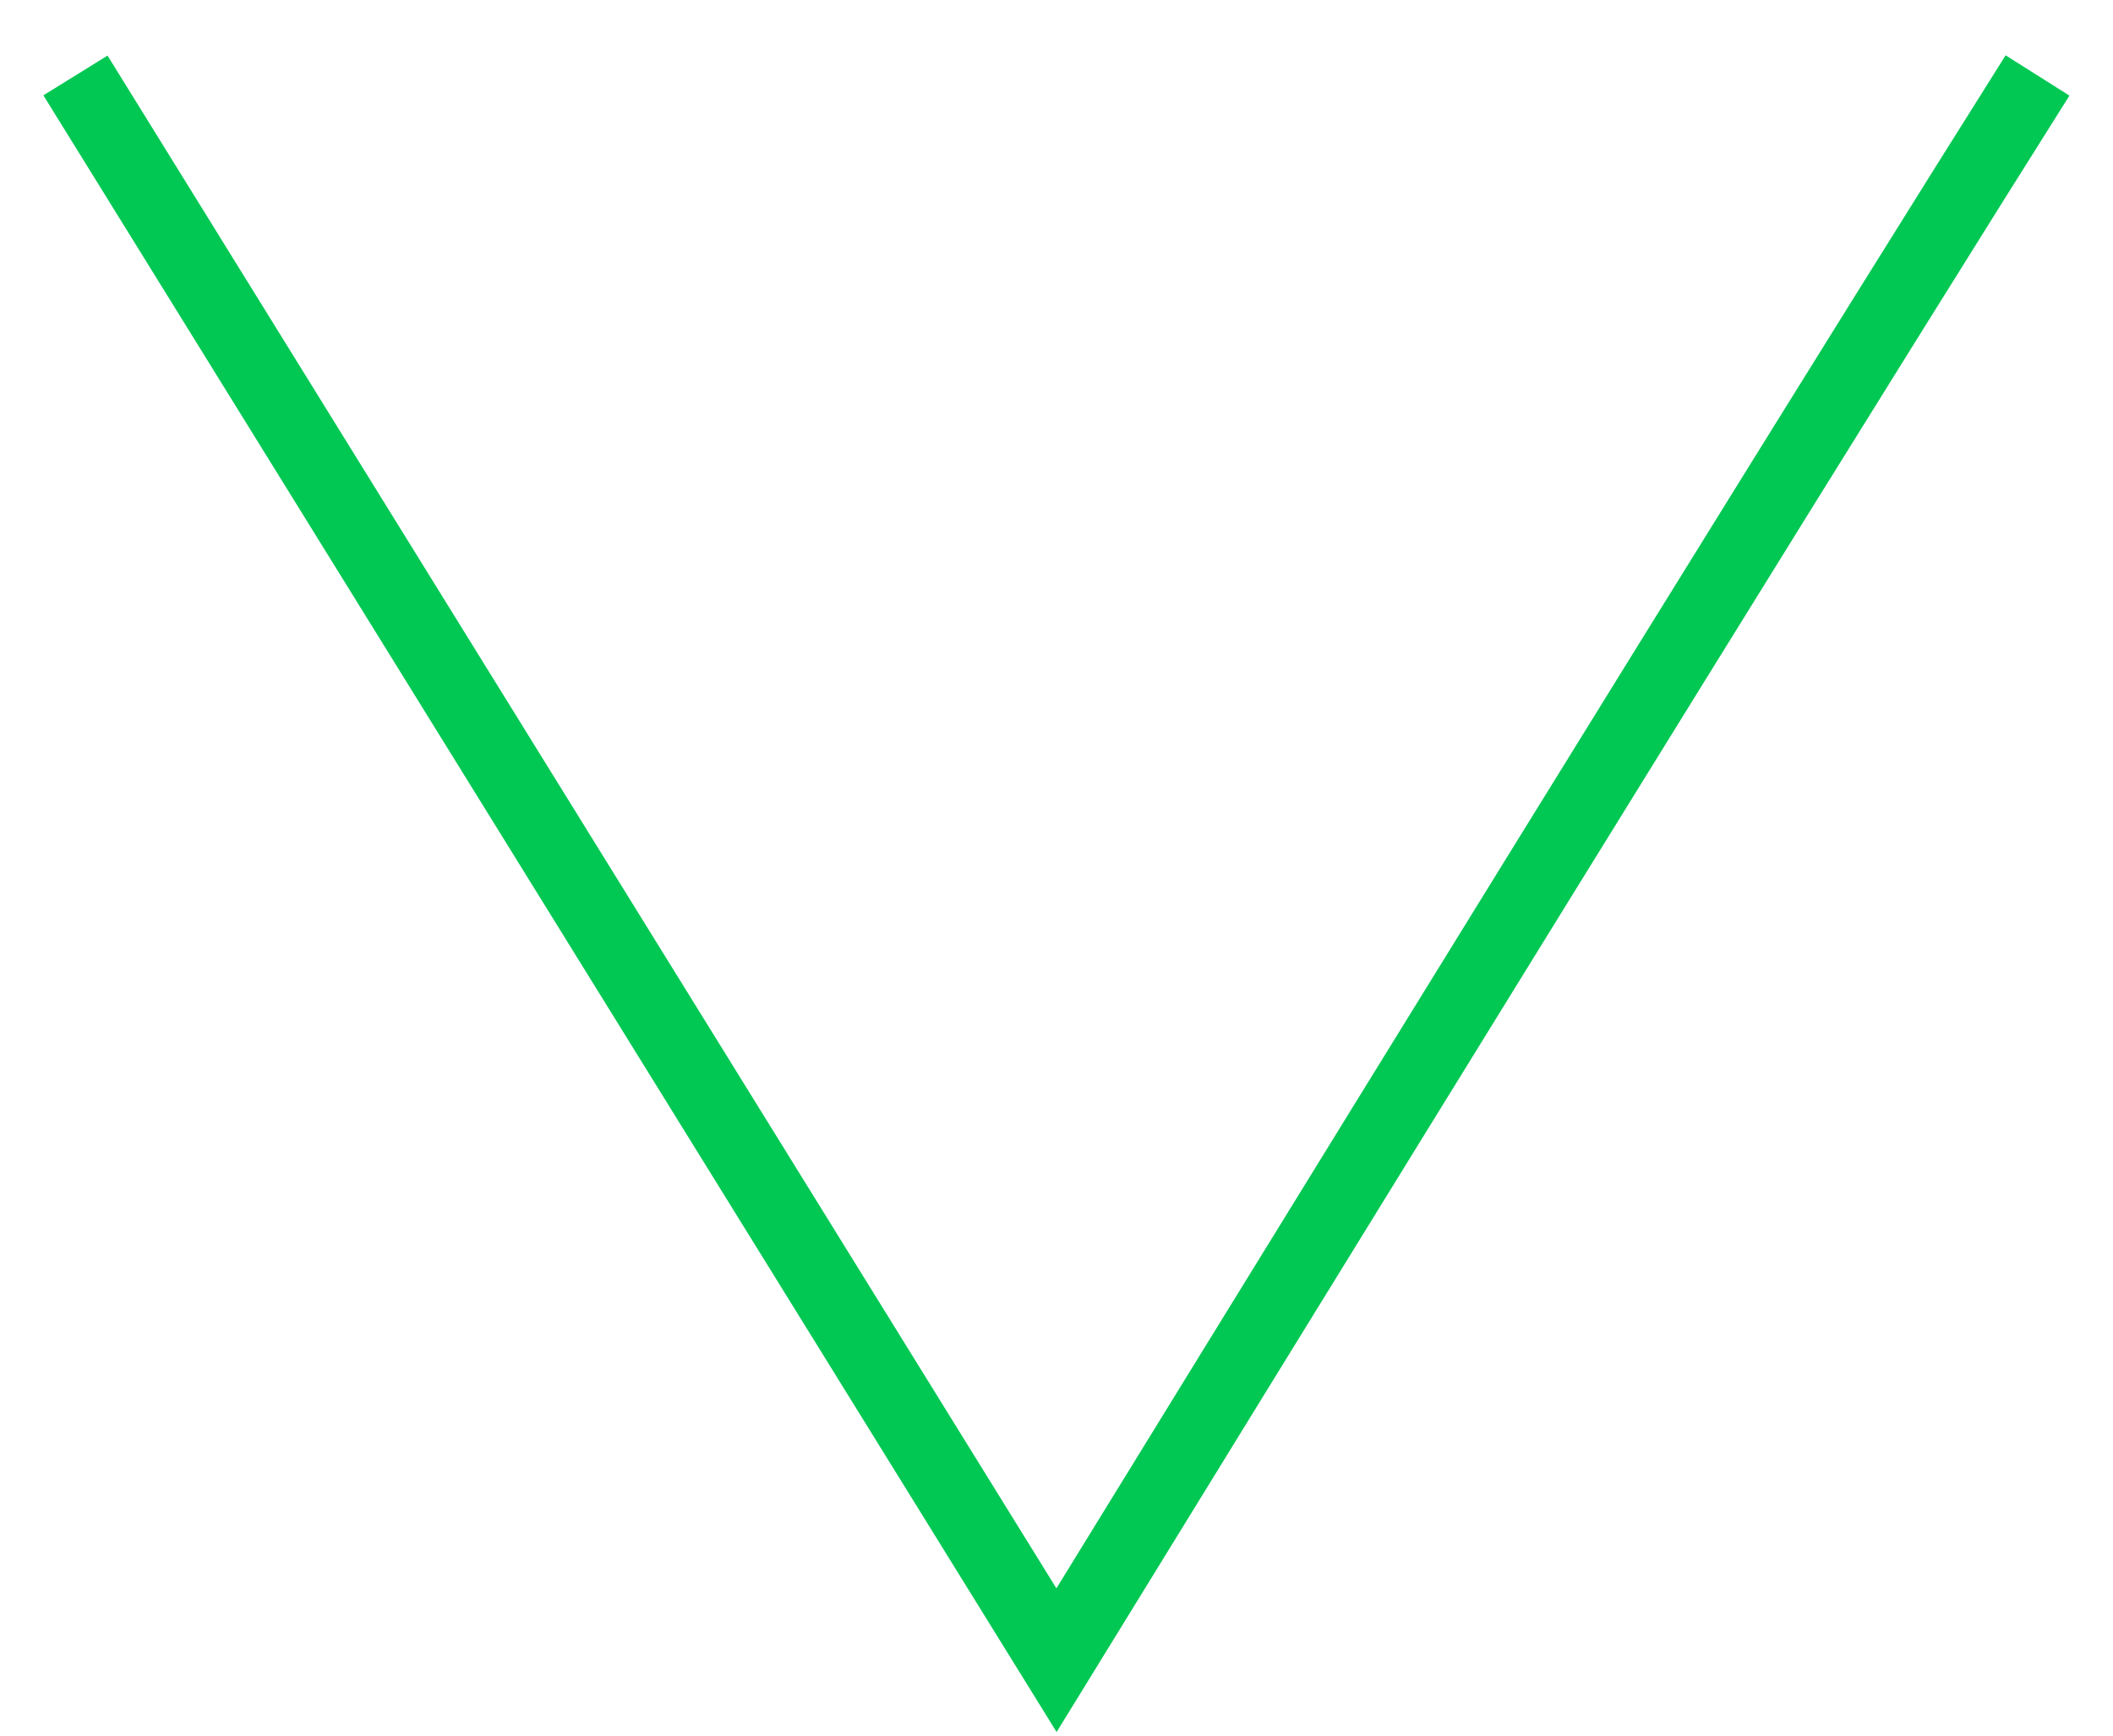 <?xml version="1.0" encoding="UTF-8" standalone="no"?>
<!DOCTYPE svg PUBLIC "-//W3C//DTD SVG 1.1//EN" "http://www.w3.org/Graphics/SVG/1.1/DTD/svg11.dtd">
<svg class="svg-arrow" version="1.1" xmlns="http://www.w3.org/2000/svg" xmlns:xlink="http://www.w3.org/1999/xlink" preserveAspectRatio="xMidYMid meet" viewBox="0 0 28 23" width="28" height="23"><defs><path d="M27 1C24.83 4.44 20.5 11.43 14 22L1 1" id="c2yQTwhK0G"></path></defs><g><g><g><g><use xlink:href="#c2yQTwhK0G" opacity="1" fill-opacity="0" stroke="#00c853" stroke-width="1" stroke-opacity="1"></use></g></g></g></g></svg>